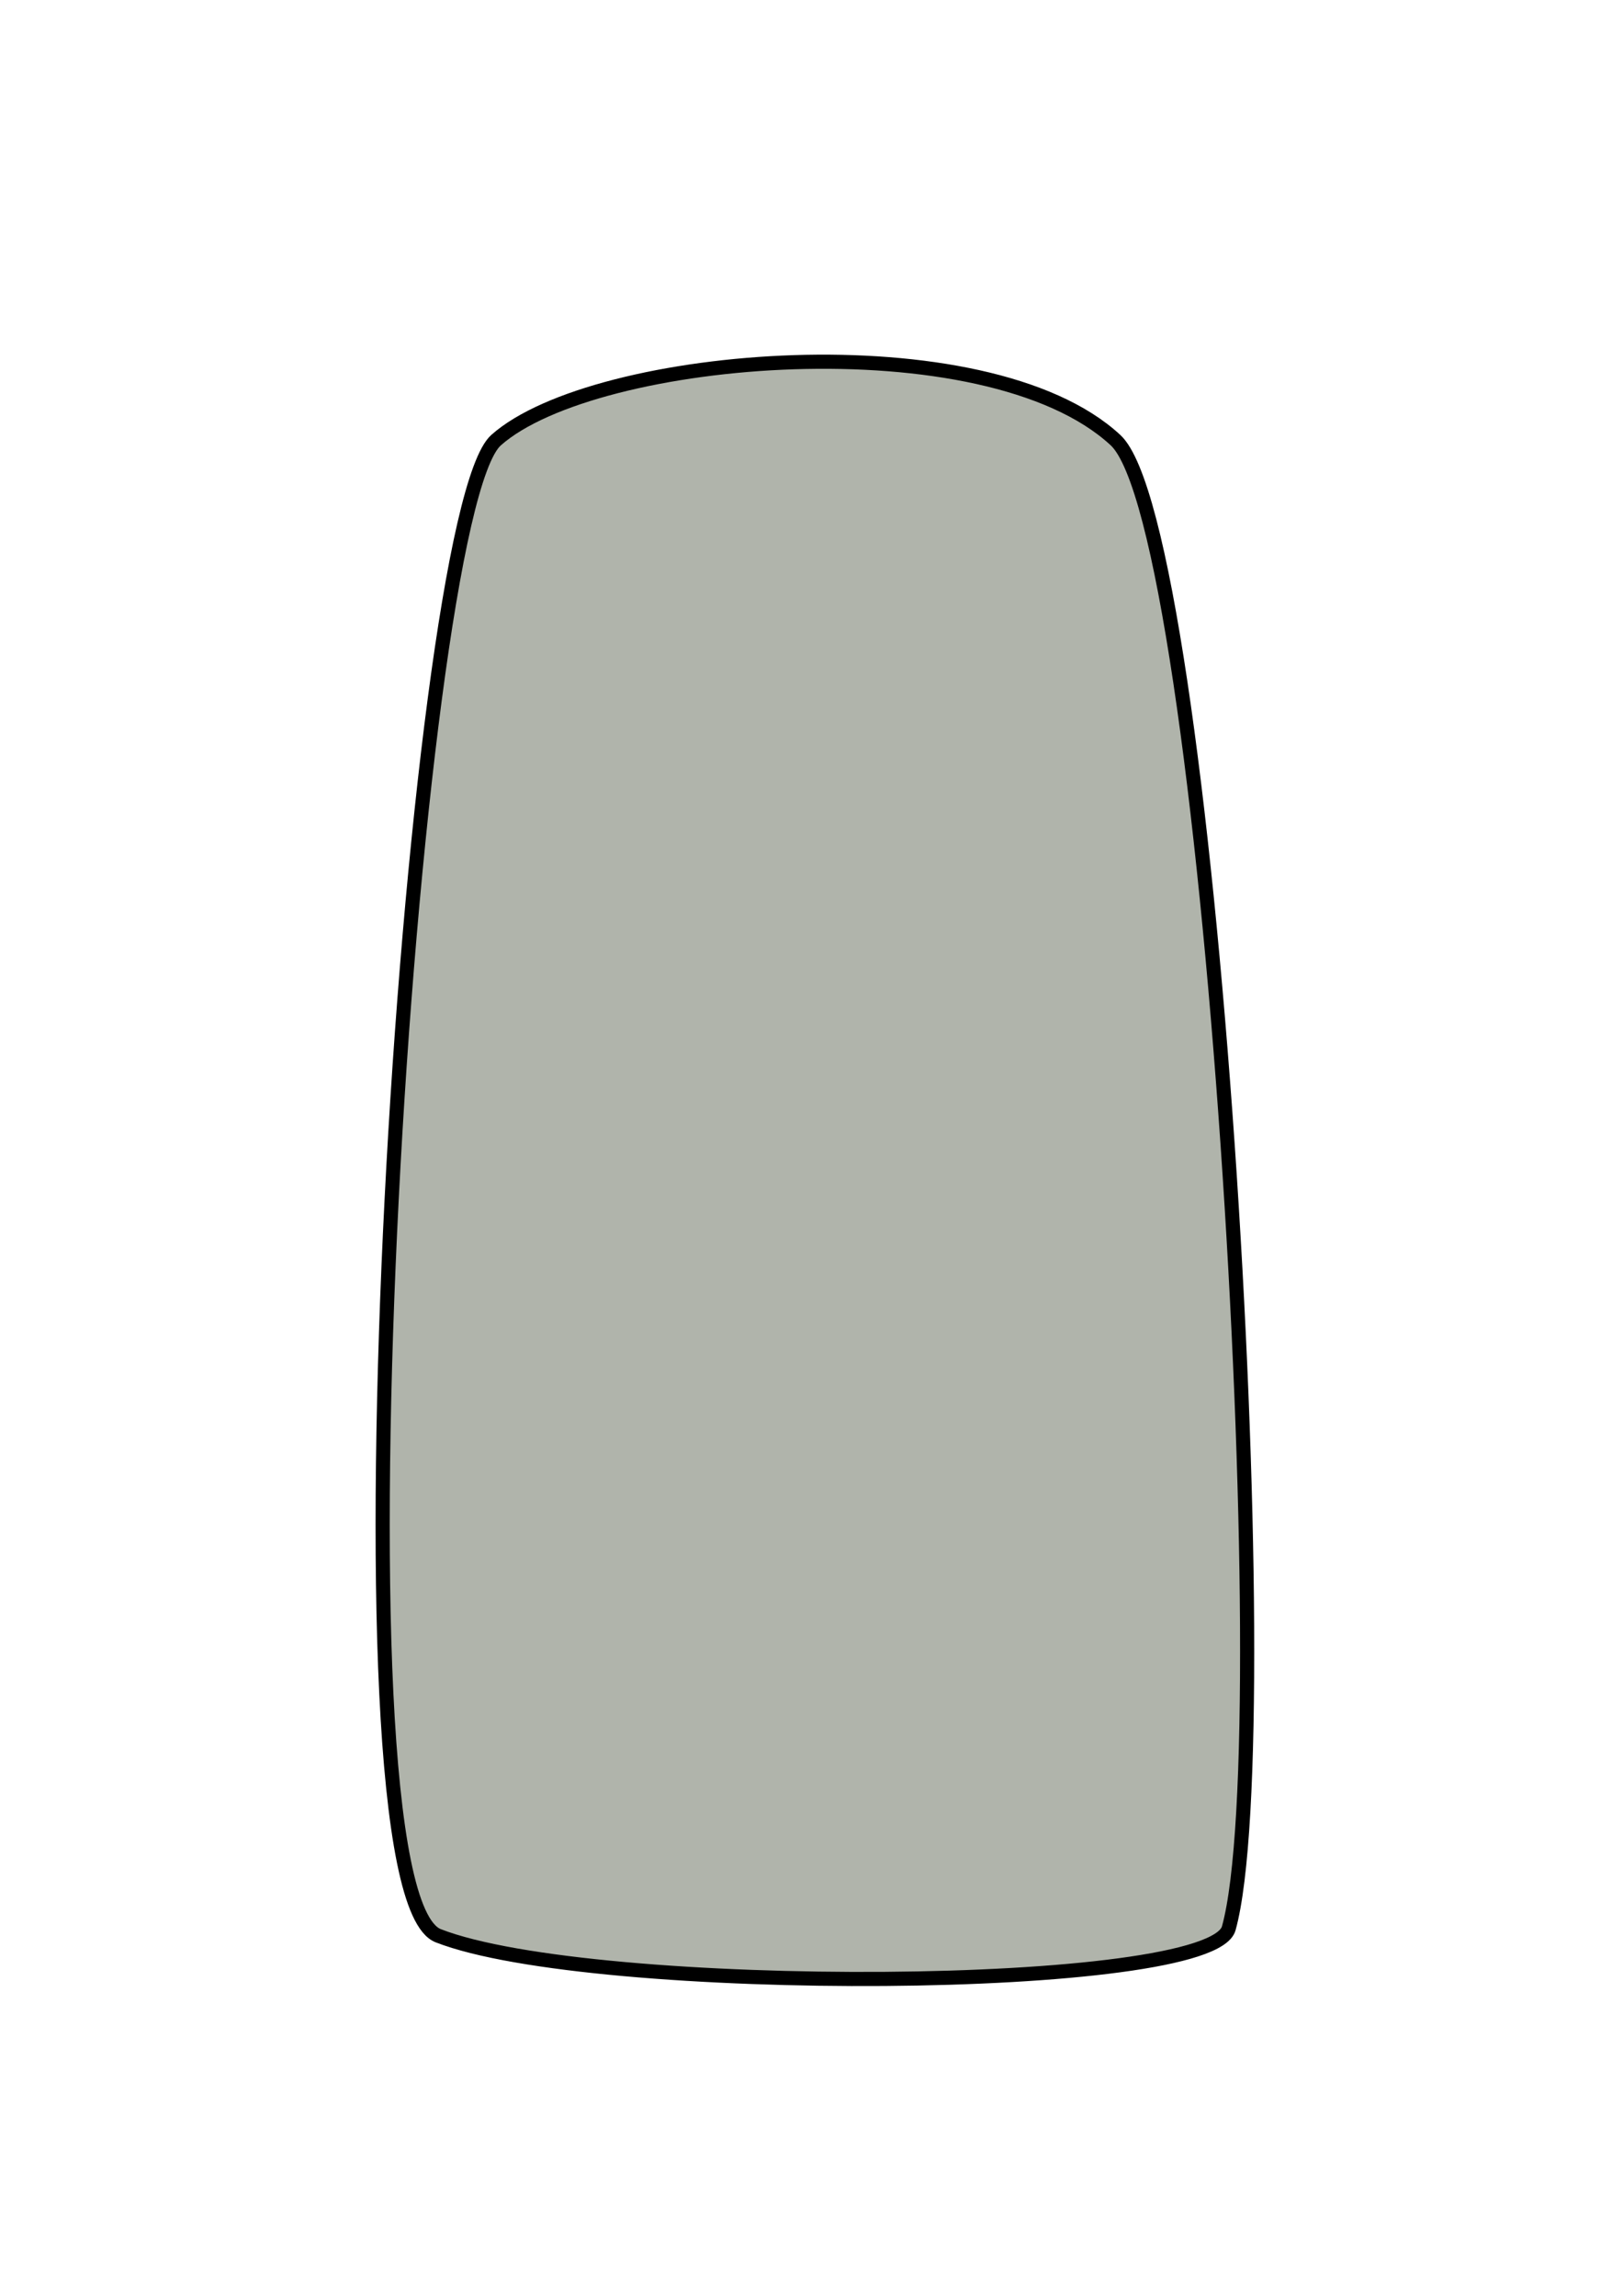 <?xml version="1.0" encoding="UTF-8" standalone="no"?>
<!-- Created with Inkscape (http://www.inkscape.org/) -->

<svg
   width="210mm"
   height="297mm"
   viewBox="0 0 210 297"
   version="1.1"
   id="svg9791"
   inkscape:version="1.2.2 (732a01da63, 2022-12-09)"
   sodipodi:docname="driveway.svg"
   inkscape:export-filename="driveway.png"
   inkscape:export-xdpi="100"
   inkscape:export-ydpi="100"
   xmlns:inkscape="http://www.inkscape.org/namespaces/inkscape"
   xmlns:sodipodi="http://sodipodi.sourceforge.net/DTD/sodipodi-0.dtd"
   xmlns="http://www.w3.org/2000/svg"
   xmlns:svg="http://www.w3.org/2000/svg">
  <sodipodi:namedview
     id="namedview9793"
     pagecolor="#ffffff"
     bordercolor="#666666"
     borderopacity="1.0"
     inkscape:showpageshadow="2"
     inkscape:pageopacity="0.0"
     inkscape:pagecheckerboard="0"
     inkscape:deskcolor="#d1d1d1"
     inkscape:document-units="mm"
     showgrid="false"
     inkscape:zoom="0.552447"
     inkscape:cx="168.34194"
     inkscape:cy="705.95007"
     inkscape:window-width="1920"
     inkscape:window-height="1057"
     inkscape:window-x="-8"
     inkscape:window-y="-8"
     inkscape:window-maximized="1"
     inkscape:current-layer="layer1" />
  <defs
     id="defs9788">
    <inkscape:path-effect
       effect="fillet_chamfer"
       id="path-effect26269"
       is_visible="true"
       lpeversion="1"
       nodesatellites_param="F,0,0,1,0,0,0,1 @ F,0,0,1,0,0,0,1 @ F,0,0,1,0,0,0,1 @ F,0,0,1,0,0,0,1"
       unit="px"
       method="auto"
       mode="F"
       radius="20"
       chamfer_steps="1"
       flexible="false"
       use_knot_distance="true"
       apply_no_radius="true"
       apply_with_radius="true"
       only_selected="false"
       hide_knots="false" />
  </defs>
  <g
     inkscape:label="Layer 1"
     inkscape:groupmode="layer"
     id="layer1">
    <path
       style="fill:#b0b4ab;fill-opacity:1;fill-rule:evenodd;stroke:#000000;stroke-width:1.829;stroke-linecap:butt;stroke-linejoin:miter;stroke-dasharray:none;stroke-opacity:1"
       d="M 64.19,56.937 C 53.151,66.733 41.687,244.556 56.706,250.419 c 19.952,7.79 99.959,7.425 102.284,-0.963 7.01,-25.295 -2.551,-181.312 -14.656,-192.52 -16.807,-15.56 -67.388,-11.319 -80.143,0 z"
       id="path18826"
       inkscape:path-effect="#path-effect26269"
       inkscape:original-d="M 64.189943,56.937181 C 53.15089,66.733342 41.68737,244.55586 56.705787,250.41936 c 19.952237,7.7898 99.958993,7.42539 102.283503,-0.96258 7.00976,-25.29483 -2.55061,-181.311676 -14.65648,-192.519599 -16.80688,-15.560223 -67.387899,-11.31888 -80.142867,0 z"
       sodipodi:nodetypes="sssss" />
  </g>
</svg>
